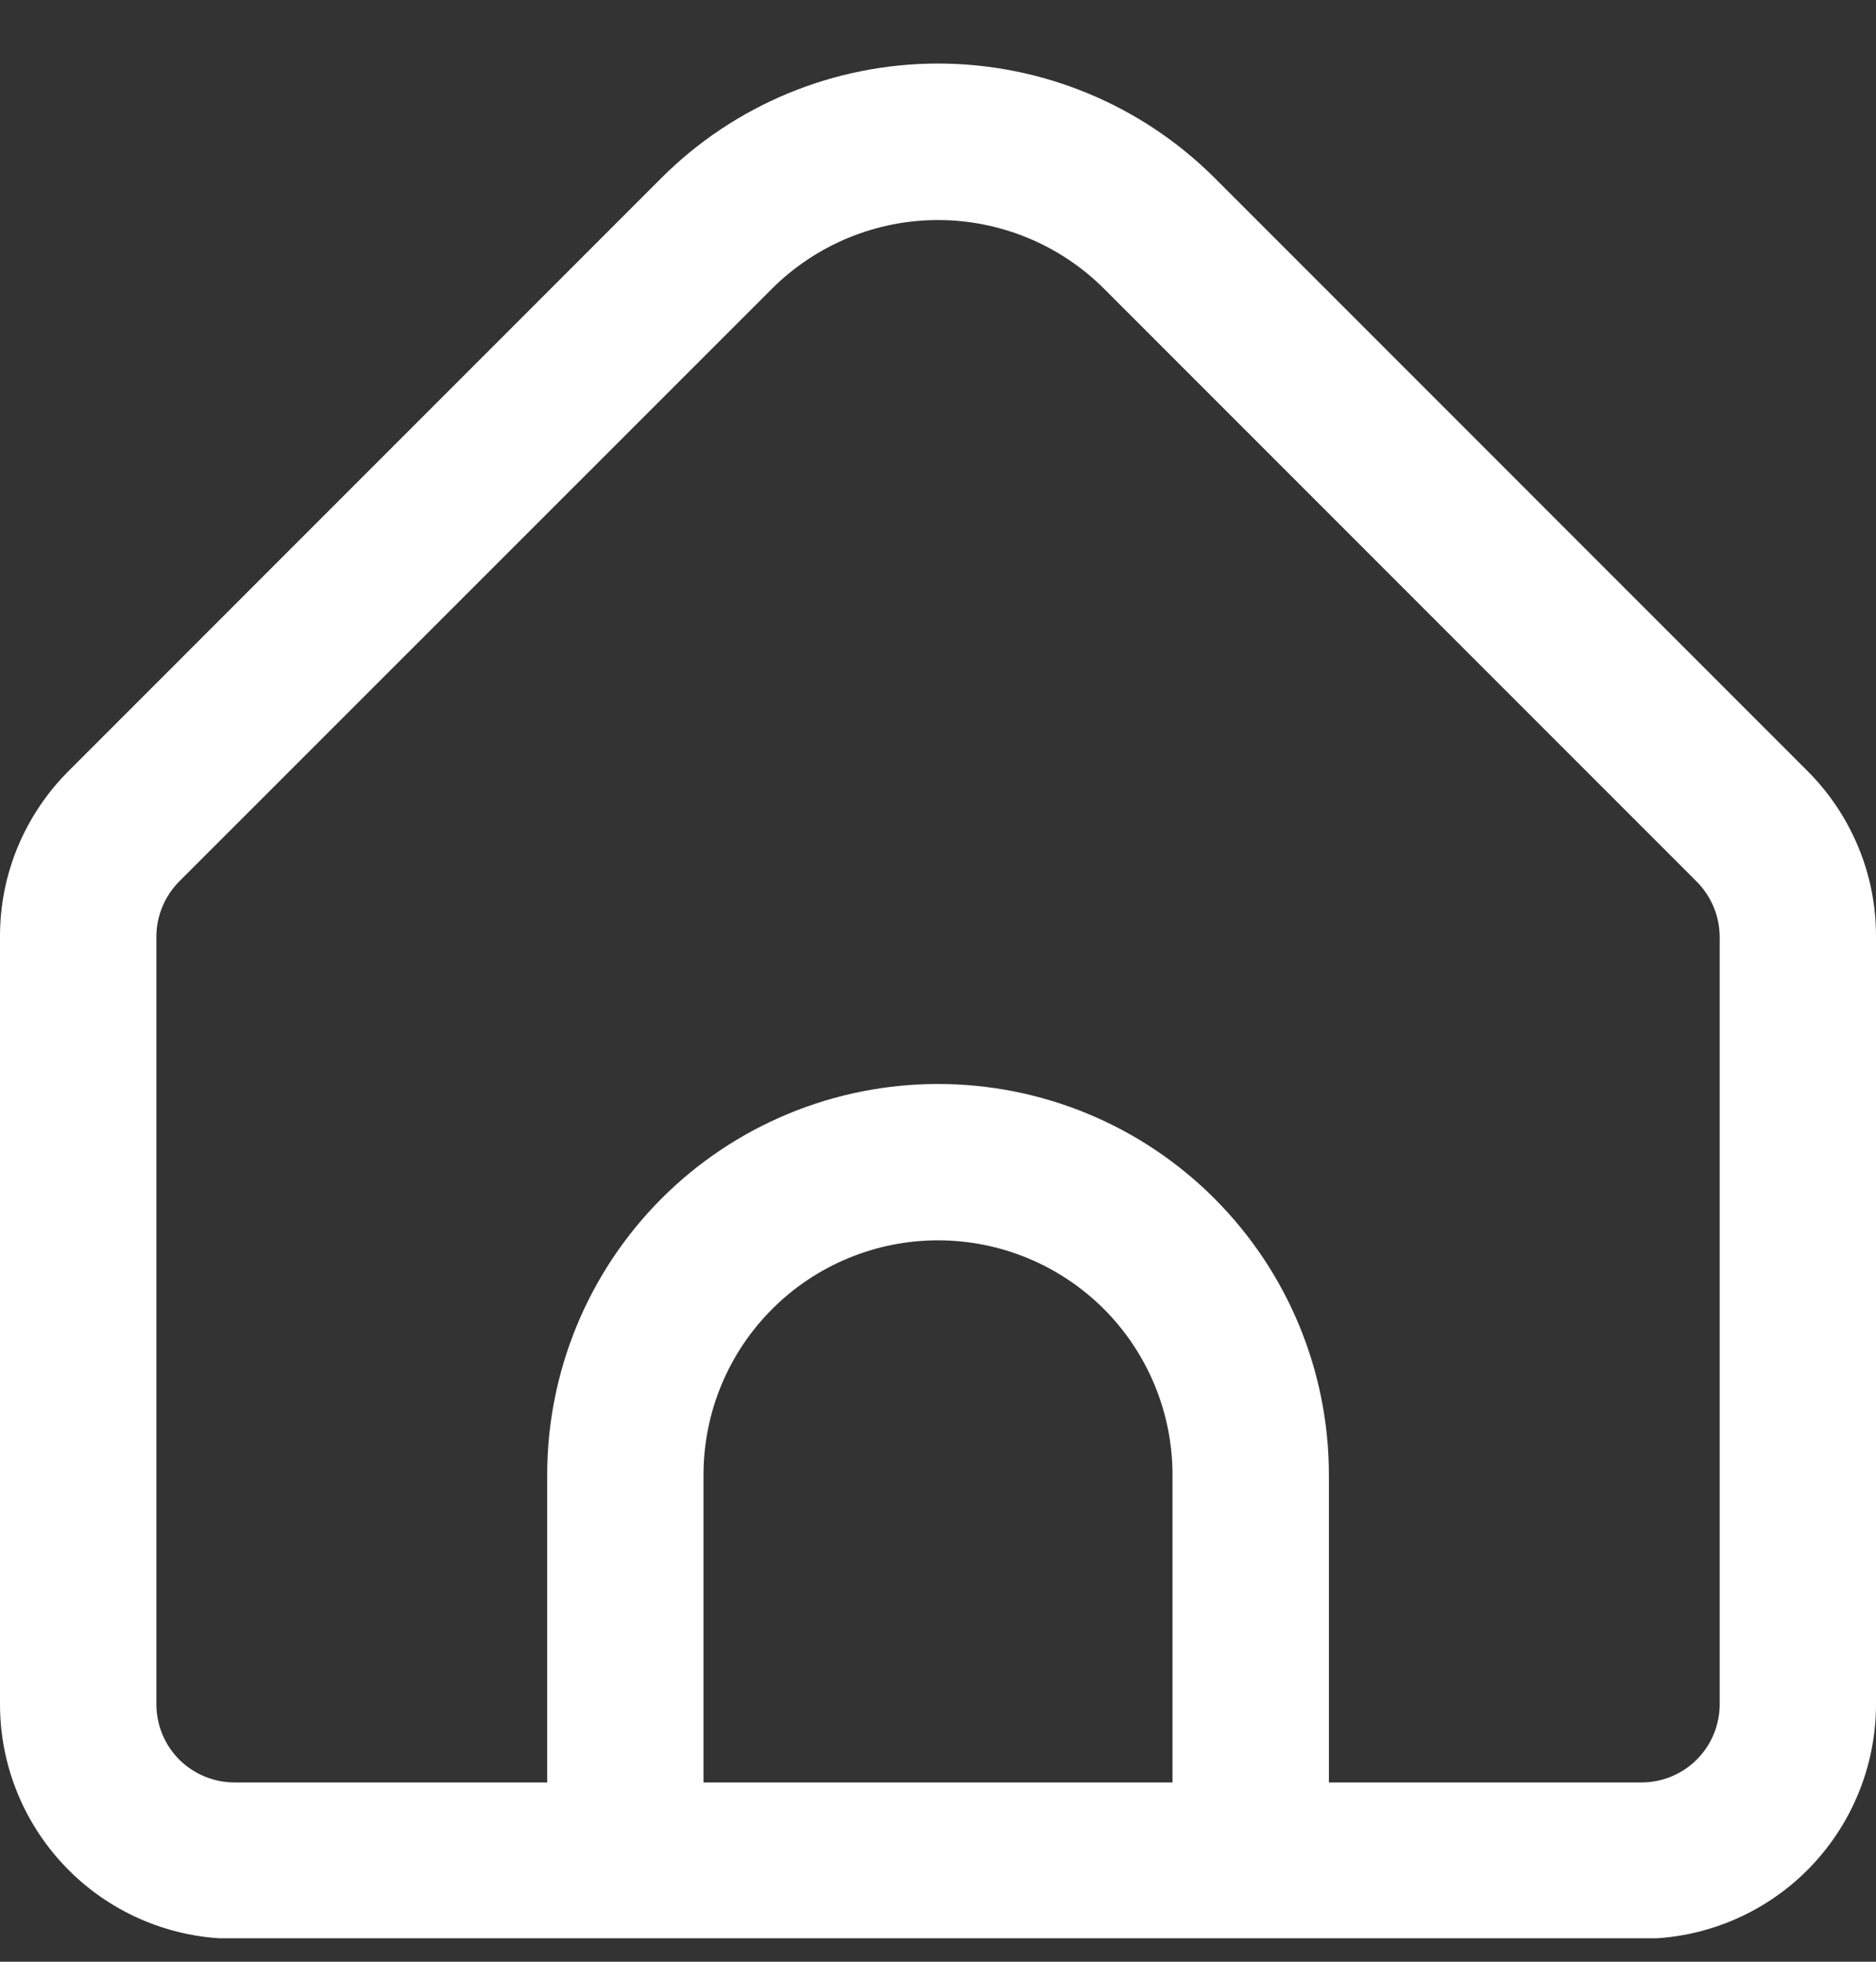 <svg width="22" height="23" viewBox="0 0 22 23" fill="none" xmlns="http://www.w3.org/2000/svg">
<rect x="0" y="0" width="22" height="23" fill="#333333" stroke="none"/>
<g clip-path="url(#clip0_8035_622)">
<path d="M21.195 9.038L14.242 2.084C13.381 1.226 12.215 0.745 11 0.745C9.785 0.745 8.619 1.226 7.759 2.084L0.806 9.038C0.55 9.293 0.347 9.596 0.208 9.93C0.07 10.263 -0.001 10.621 0 10.982V19.981C0 20.711 0.29 21.41 0.806 21.926C1.321 22.442 2.021 22.731 2.75 22.731H19.25C19.98 22.731 20.679 22.442 21.195 21.926C21.71 21.41 22 20.711 22 19.981V10.982C22.001 10.621 21.931 10.263 21.792 9.93C21.654 9.596 21.451 9.293 21.195 9.038ZM13.75 20.898H8.25V17.292C8.25 16.562 8.54 15.863 9.056 15.347C9.571 14.832 10.271 14.542 11 14.542C11.73 14.542 12.429 14.832 12.945 15.347C13.46 15.863 13.75 16.562 13.75 17.292V20.898ZM20.167 19.981C20.167 20.224 20.07 20.458 19.898 20.63C19.727 20.801 19.493 20.898 19.25 20.898H15.584V17.292C15.584 16.076 15.101 14.911 14.241 14.051C13.382 13.191 12.216 12.709 11 12.709C9.785 12.709 8.619 13.191 7.759 14.051C6.9 14.911 6.417 16.076 6.417 17.292V20.898H2.75C2.507 20.898 2.274 20.801 2.102 20.63C1.93 20.458 1.834 20.224 1.834 19.981V10.982C1.834 10.739 1.931 10.507 2.102 10.334L9.055 3.383C9.572 2.869 10.271 2.58 11 2.58C11.729 2.58 12.429 2.869 12.945 3.383L19.898 10.337C20.069 10.509 20.165 10.74 20.167 10.982V19.981Z" fill="white"/>
</g>
<defs>
<clipPath id="clip0_8035_622">
<rect width="22" height="22" fill="white" transform="translate(0 0.725)"/>
</clipPath>
</defs>
</svg>
